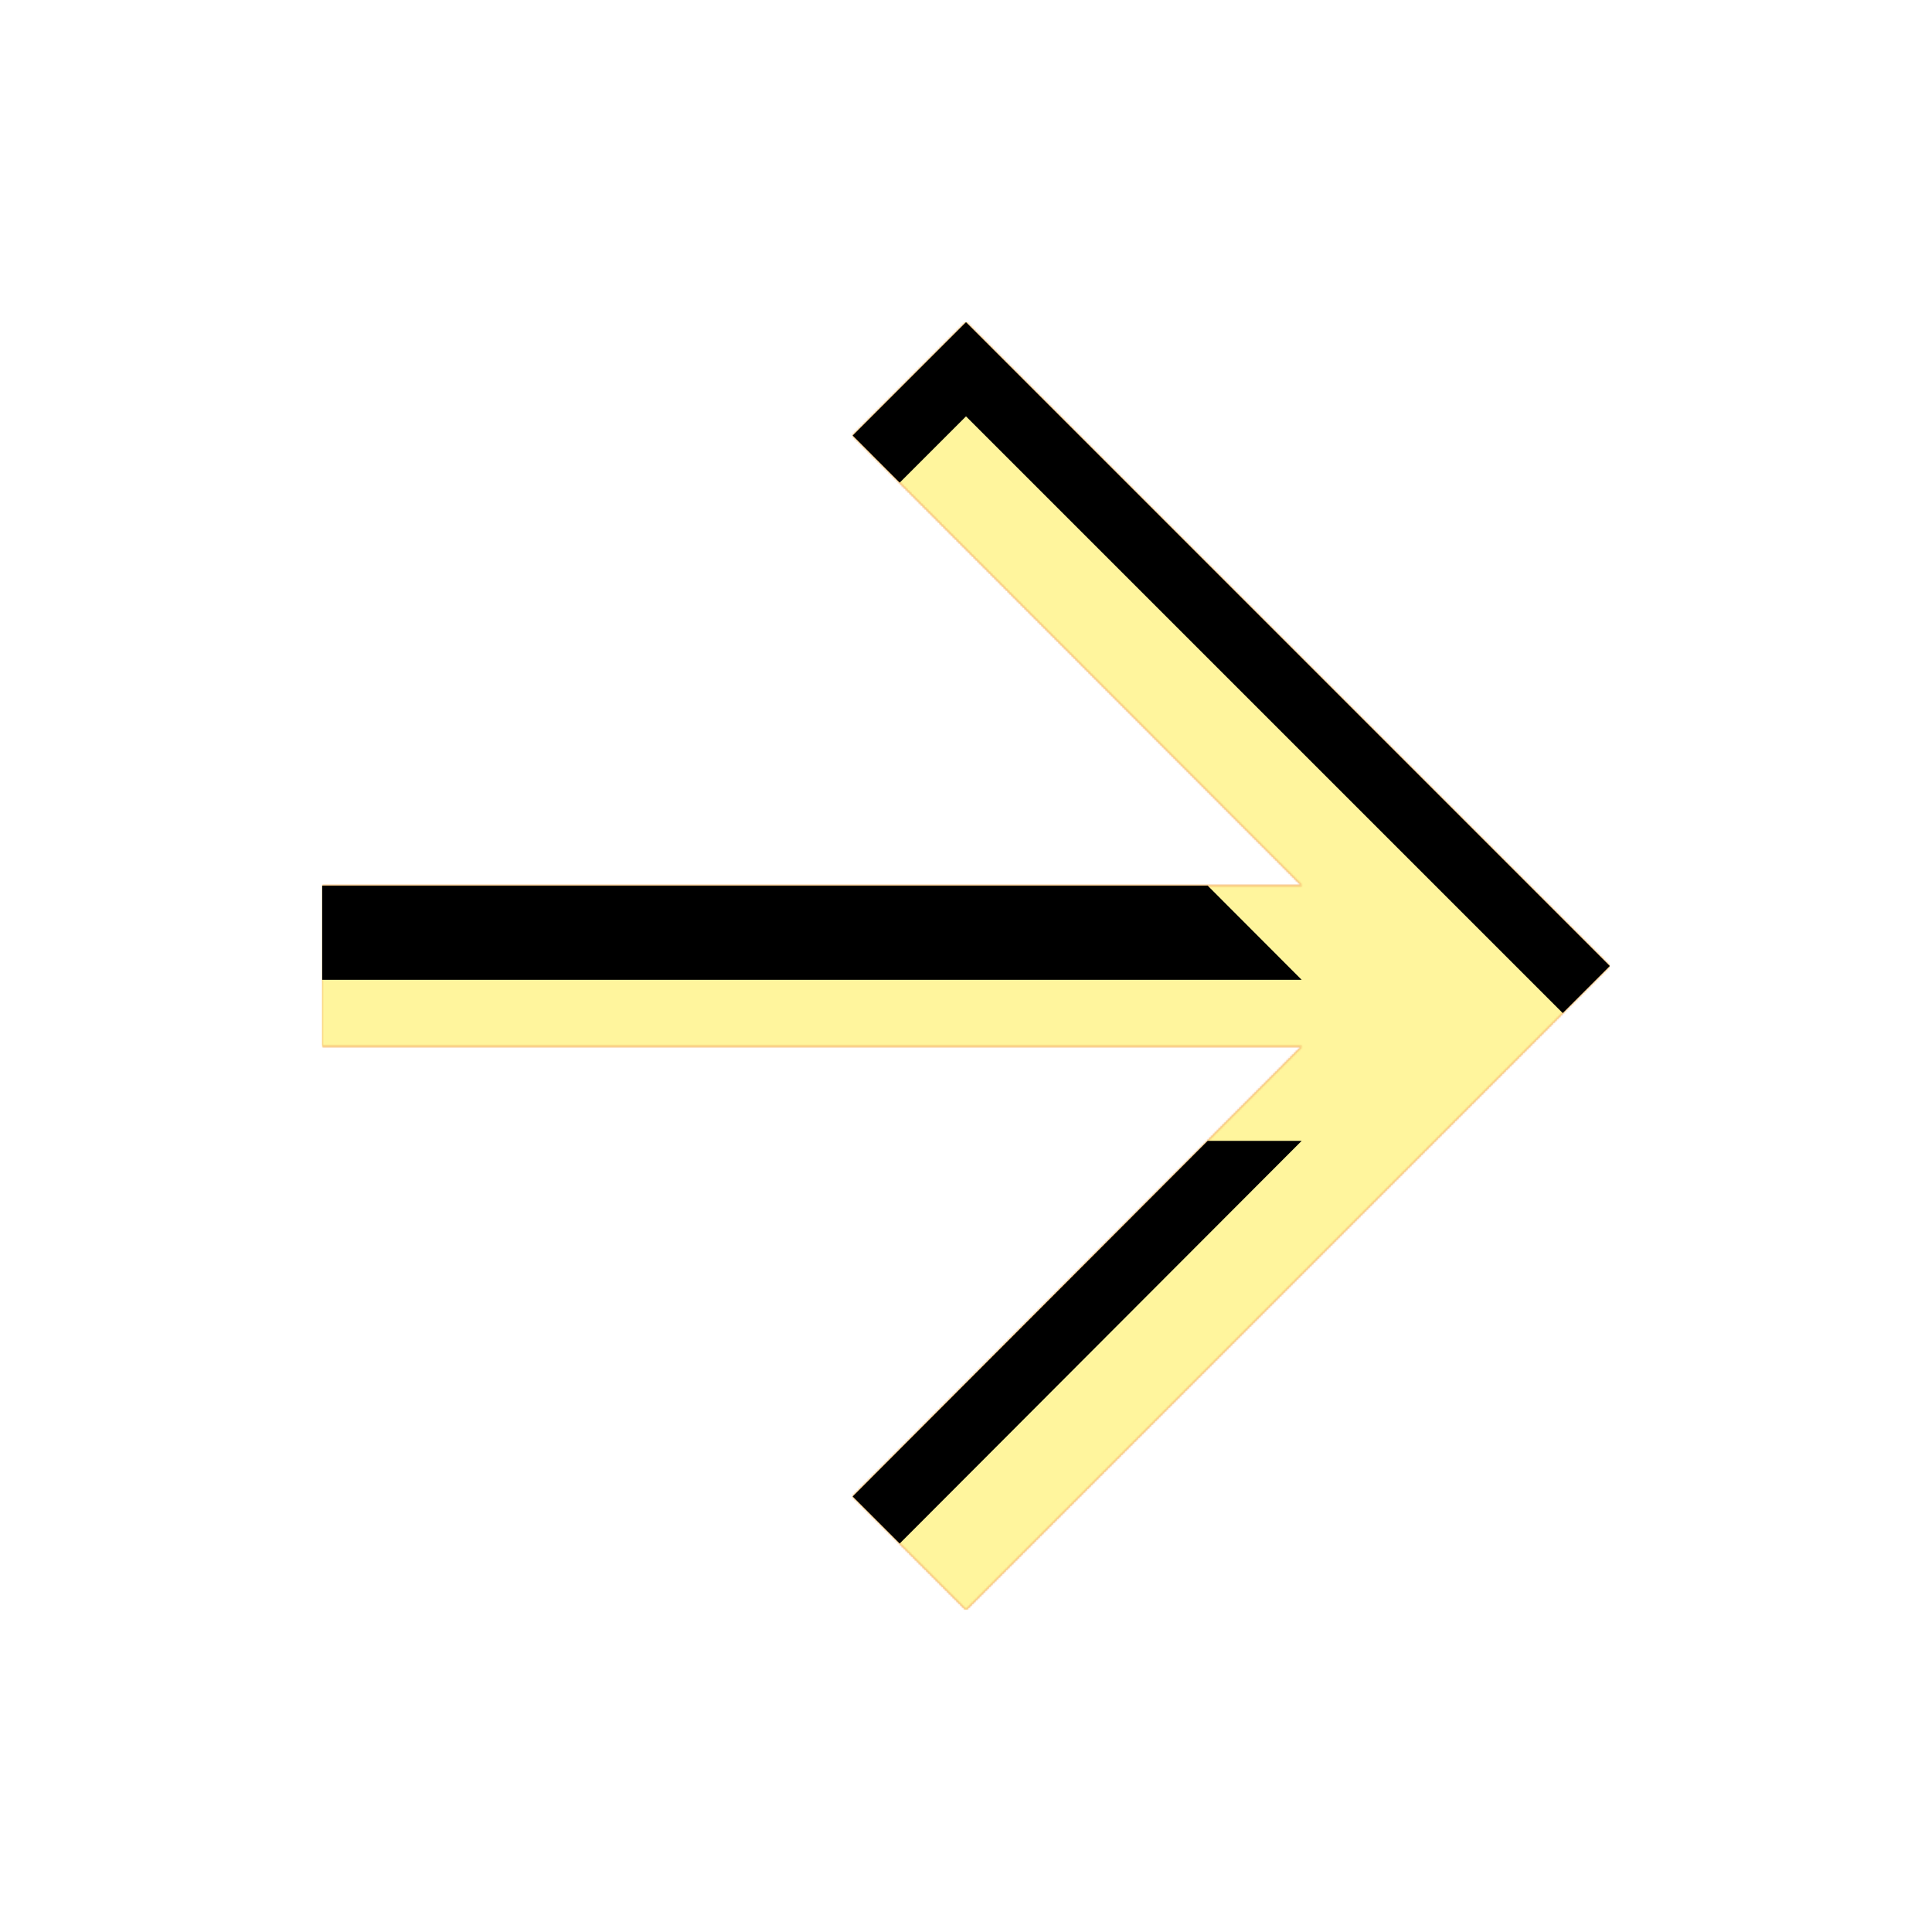 <svg version="1.1" xmlns="http://www.w3.org/2000/svg" xmlns:xlink="http://www.w3.org/1999/xlink" viewBox="0,0,1024,1024">
	<!-- Color names: teamapps-color-1, teamapps-color-2, teamapps-color-3 -->
	<desc>arrow_forward icon - Licensed under Apache License v2.0 (http://www.apache.org/licenses/LICENSE-2.0) - Created with Iconfu.com - Derivative work of Material icons (Copyright Google Inc.)</desc>
	<defs>
		<clipPath id="clip-7cNfy6bv">
			<path d="M853.33,512l-341.33,341.33l-60.16,-60.16l238.08,-238.5h-519.25v-85.34h519.25l-238.08,-238.5l60.16,-60.16z"/>
		</clipPath>
		<linearGradient x1="0" y1="1024" x2="1024" y2="0" id="color-munZz51C" gradientUnits="userSpaceOnUse">
			<stop offset="0.2" stop-color="#000000"/>
			<stop offset="0.8" stop-color="#ffffff"/>
		</linearGradient>
		<radialGradient cx="0" cy="0" r="1448.15" id="color-uNIK6Esr" gradientUnits="userSpaceOnUse">
			<stop offset="0.07" stop-color="#ffffff"/>
			<stop offset="0.75" stop-color="#000000"/>
		</radialGradient>
		<filter id="filter-M6E2XN9I" color-interpolation-filters="sRGB">
			<feOffset/>
		</filter>
		<filter id="filter-myjv4ylR" x="0%" y="0%" width="100%" height="100%" color-interpolation-filters="sRGB">
			<feColorMatrix values="1 0 0 0 0 0 1 0 0 0 0 0 1 0 0 0 0 0 0.05 0" in="SourceGraphic"/>
			<feOffset dy="20"/>
			<feGaussianBlur stdDeviation="11" result="blur0"/>
			<feColorMatrix values="1 0 0 0 0 0 1 0 0 0 0 0 1 0 0 0 0 0 0.07 0" in="SourceGraphic"/>
			<feOffset dy="30"/>
			<feGaussianBlur stdDeviation="20" result="blur1"/>
			<feMerge>
				<feMergeNode in="blur0"/>
				<feMergeNode in="blur1"/>
			</feMerge>
		</filter>
		<mask id="mask-1GRYZYuy">
			<rect fill="url(#color-munZz51C)" x="170.67" y="170.67" width="682.66" height="682.66"/>
		</mask>
		<mask id="mask-pv5e4tUB">
			<path d="M853.33,512l-341.33,341.33l-60.16,-60.16l238.08,-238.5h-519.25v-85.34h519.25l-238.08,-238.5l60.16,-60.16z" fill="url(#color-uNIK6Esr)"/>
		</mask>
		<mask id="mask-qxbh4qua">
			<path d="M853.33,512l-341.33,341.33l-60.16,-60.16l238.08,-238.5h-519.25v-85.34h519.25l-238.08,-238.5l60.16,-60.16z" fill="#ffffff"/>
		</mask>
	</defs>
	<g fill="none" fill-rule="nonzero" style="mix-blend-mode: normal">
		<g mask="url(#mask-qxbh4qua)">
			<g color="#ffc107" class="teamapps-color-2">
				<rect x="170.67" y="170.67" width="682.66" height="682.66" fill="currentColor"/>
			</g>
			<g color="#e65100" class="teamapps-color-3" mask="url(#mask-1GRYZYuy)">
				<rect x="170.67" y="170.67" width="682.66" height="682.66" fill="currentColor"/>
			</g>
		</g>
		<g filter="url(#filter-M6E2XN9I)" mask="url(#mask-pv5e4tUB)">
			<g color="#fff59d" class="teamapps-color-1">
				<rect x="170.67" y="170.67" width="682.66" height="682.66" fill="currentColor"/>
			</g>
		</g>
		<g clip-path="url(#clip-7cNfy6bv)">
			<path d="M77.67,896.33v-868.66h868.66v868.66zM512,170.67l-60.16,60.16l238.08,238.5h-519.25v85.34h519.25l-238.08,238.5l60.16,60.16l341.33,-341.33z" fill="#000000" filter="url(#filter-myjv4ylR)"/>
		</g>
	</g>
</svg>